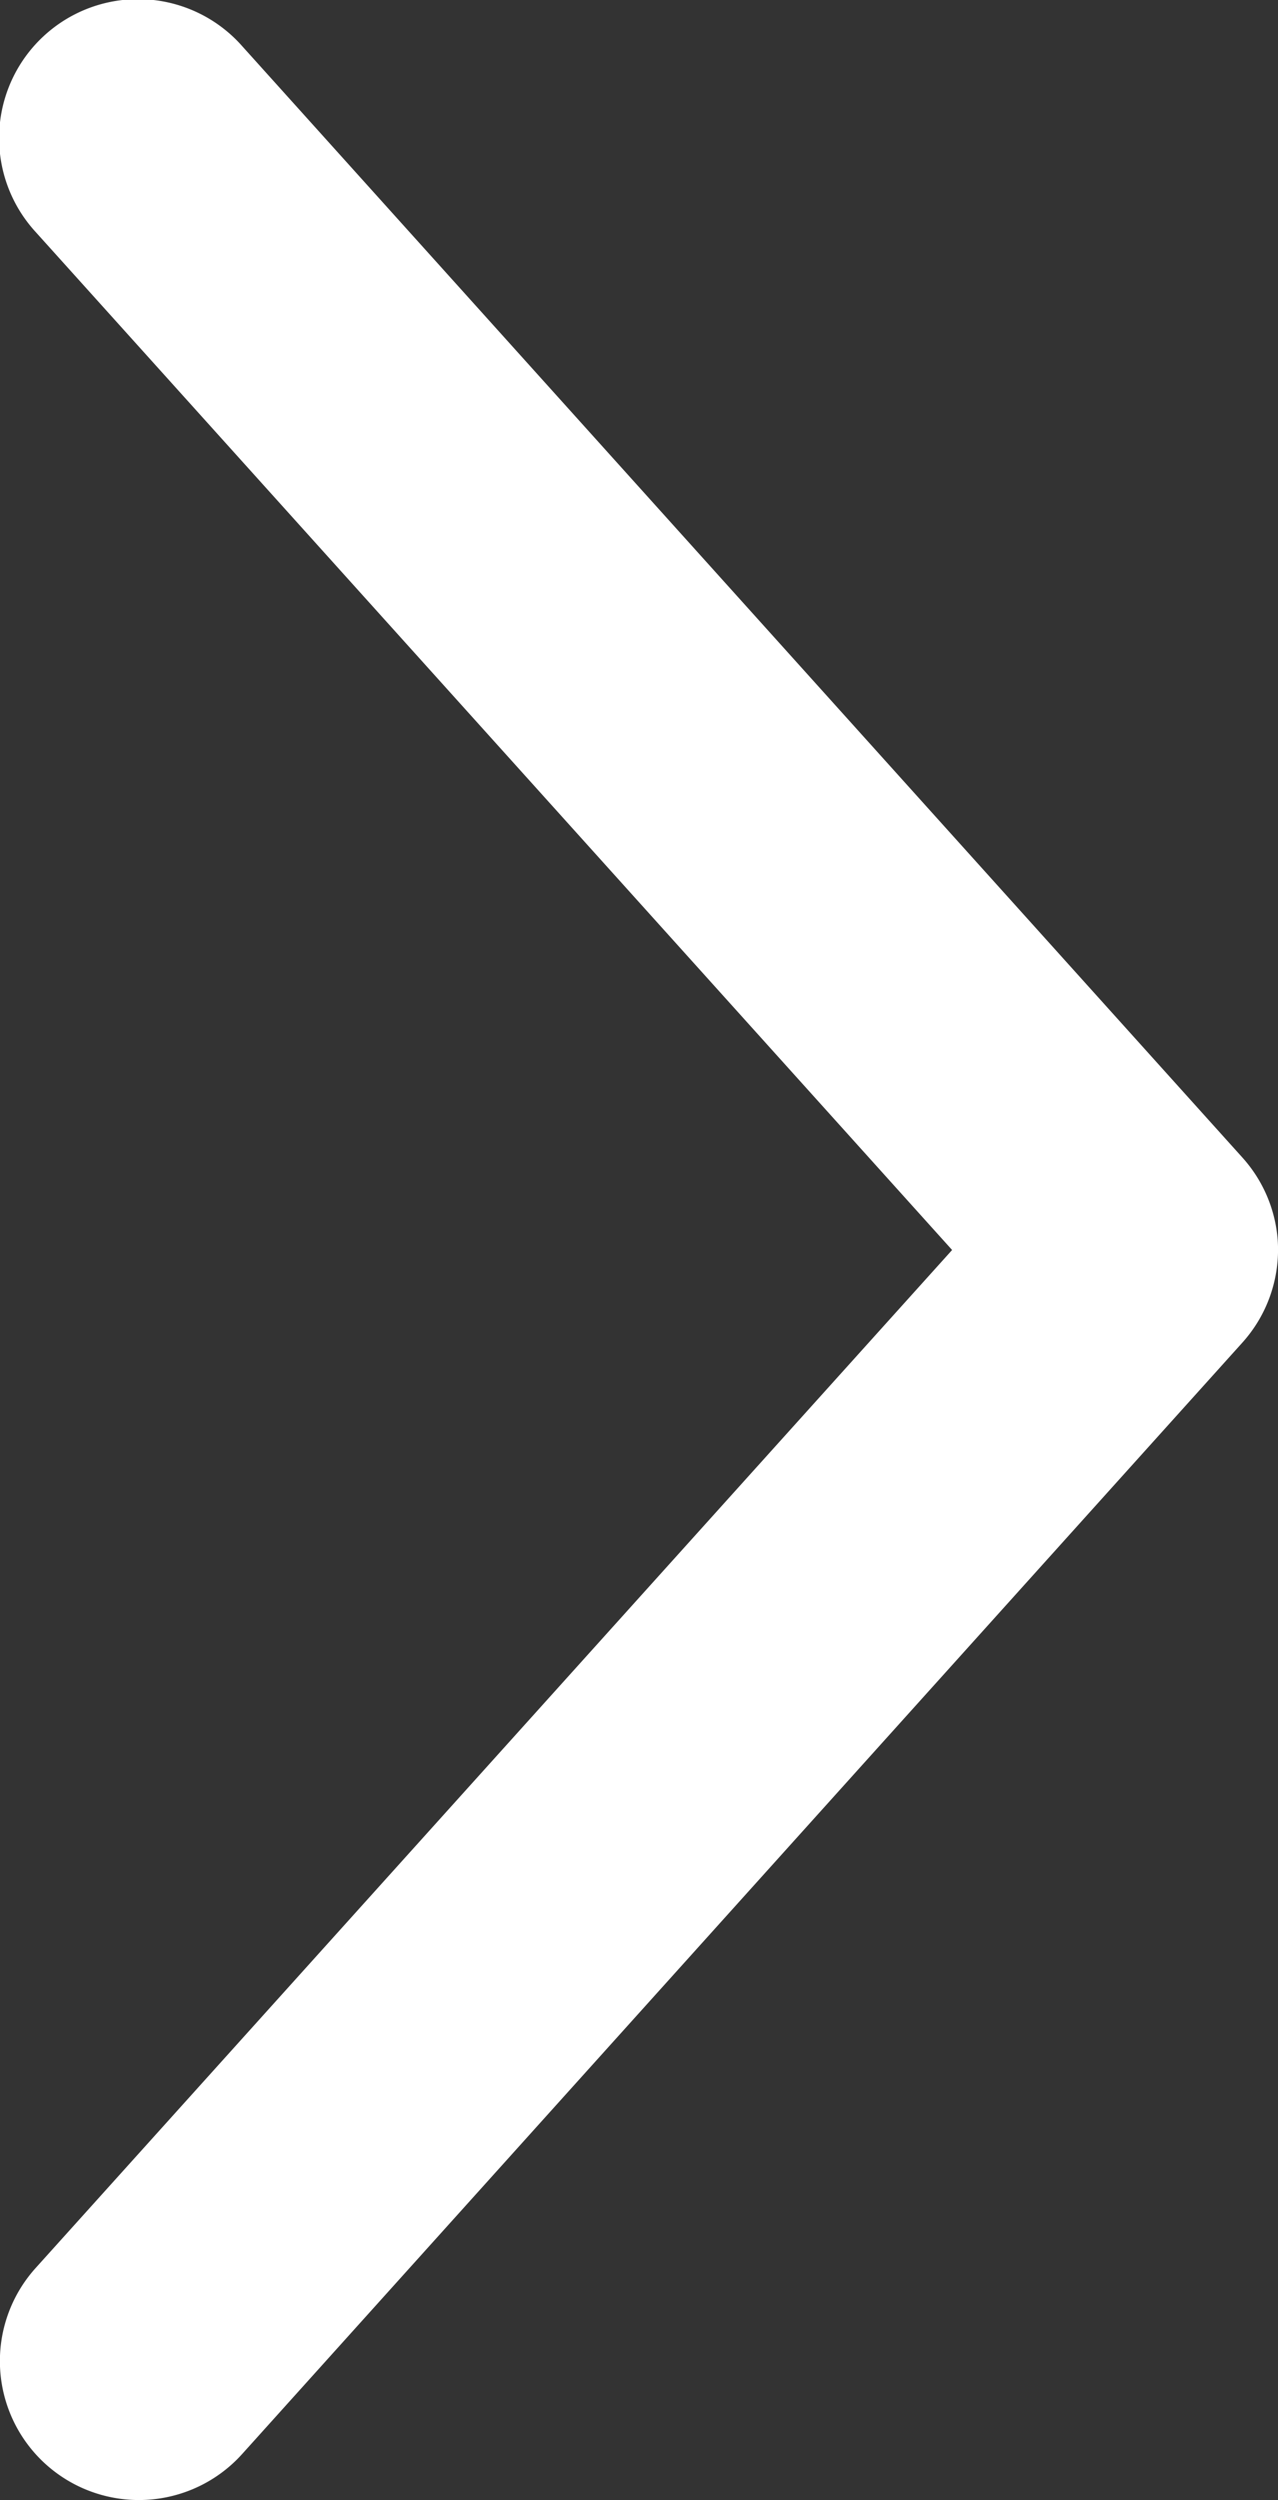 <svg xmlns="http://www.w3.org/2000/svg" width="10" height="19.561" viewBox="0 0 10 19.561">
  <rect x="0" y="0" width="10" height="19.561" fill="#333333" stroke="none"/>
  <path id="Path_5242" data-name="Path 5242" d="M231.163,37.693a1.086,1.086,0,0,0-.279-.652l-7.824-8.693h0a1.087,1.087,0,1,0-1.617,1.453l7.172,7.966-7.172,7.966a1.087,1.087,0,1,0,1.617,1.454l7.824-8.693h0a1.087,1.087,0,0,0,.279-.8Z" transform="translate(-221.165 -27.987)" fill="#fff"/>
</svg>
